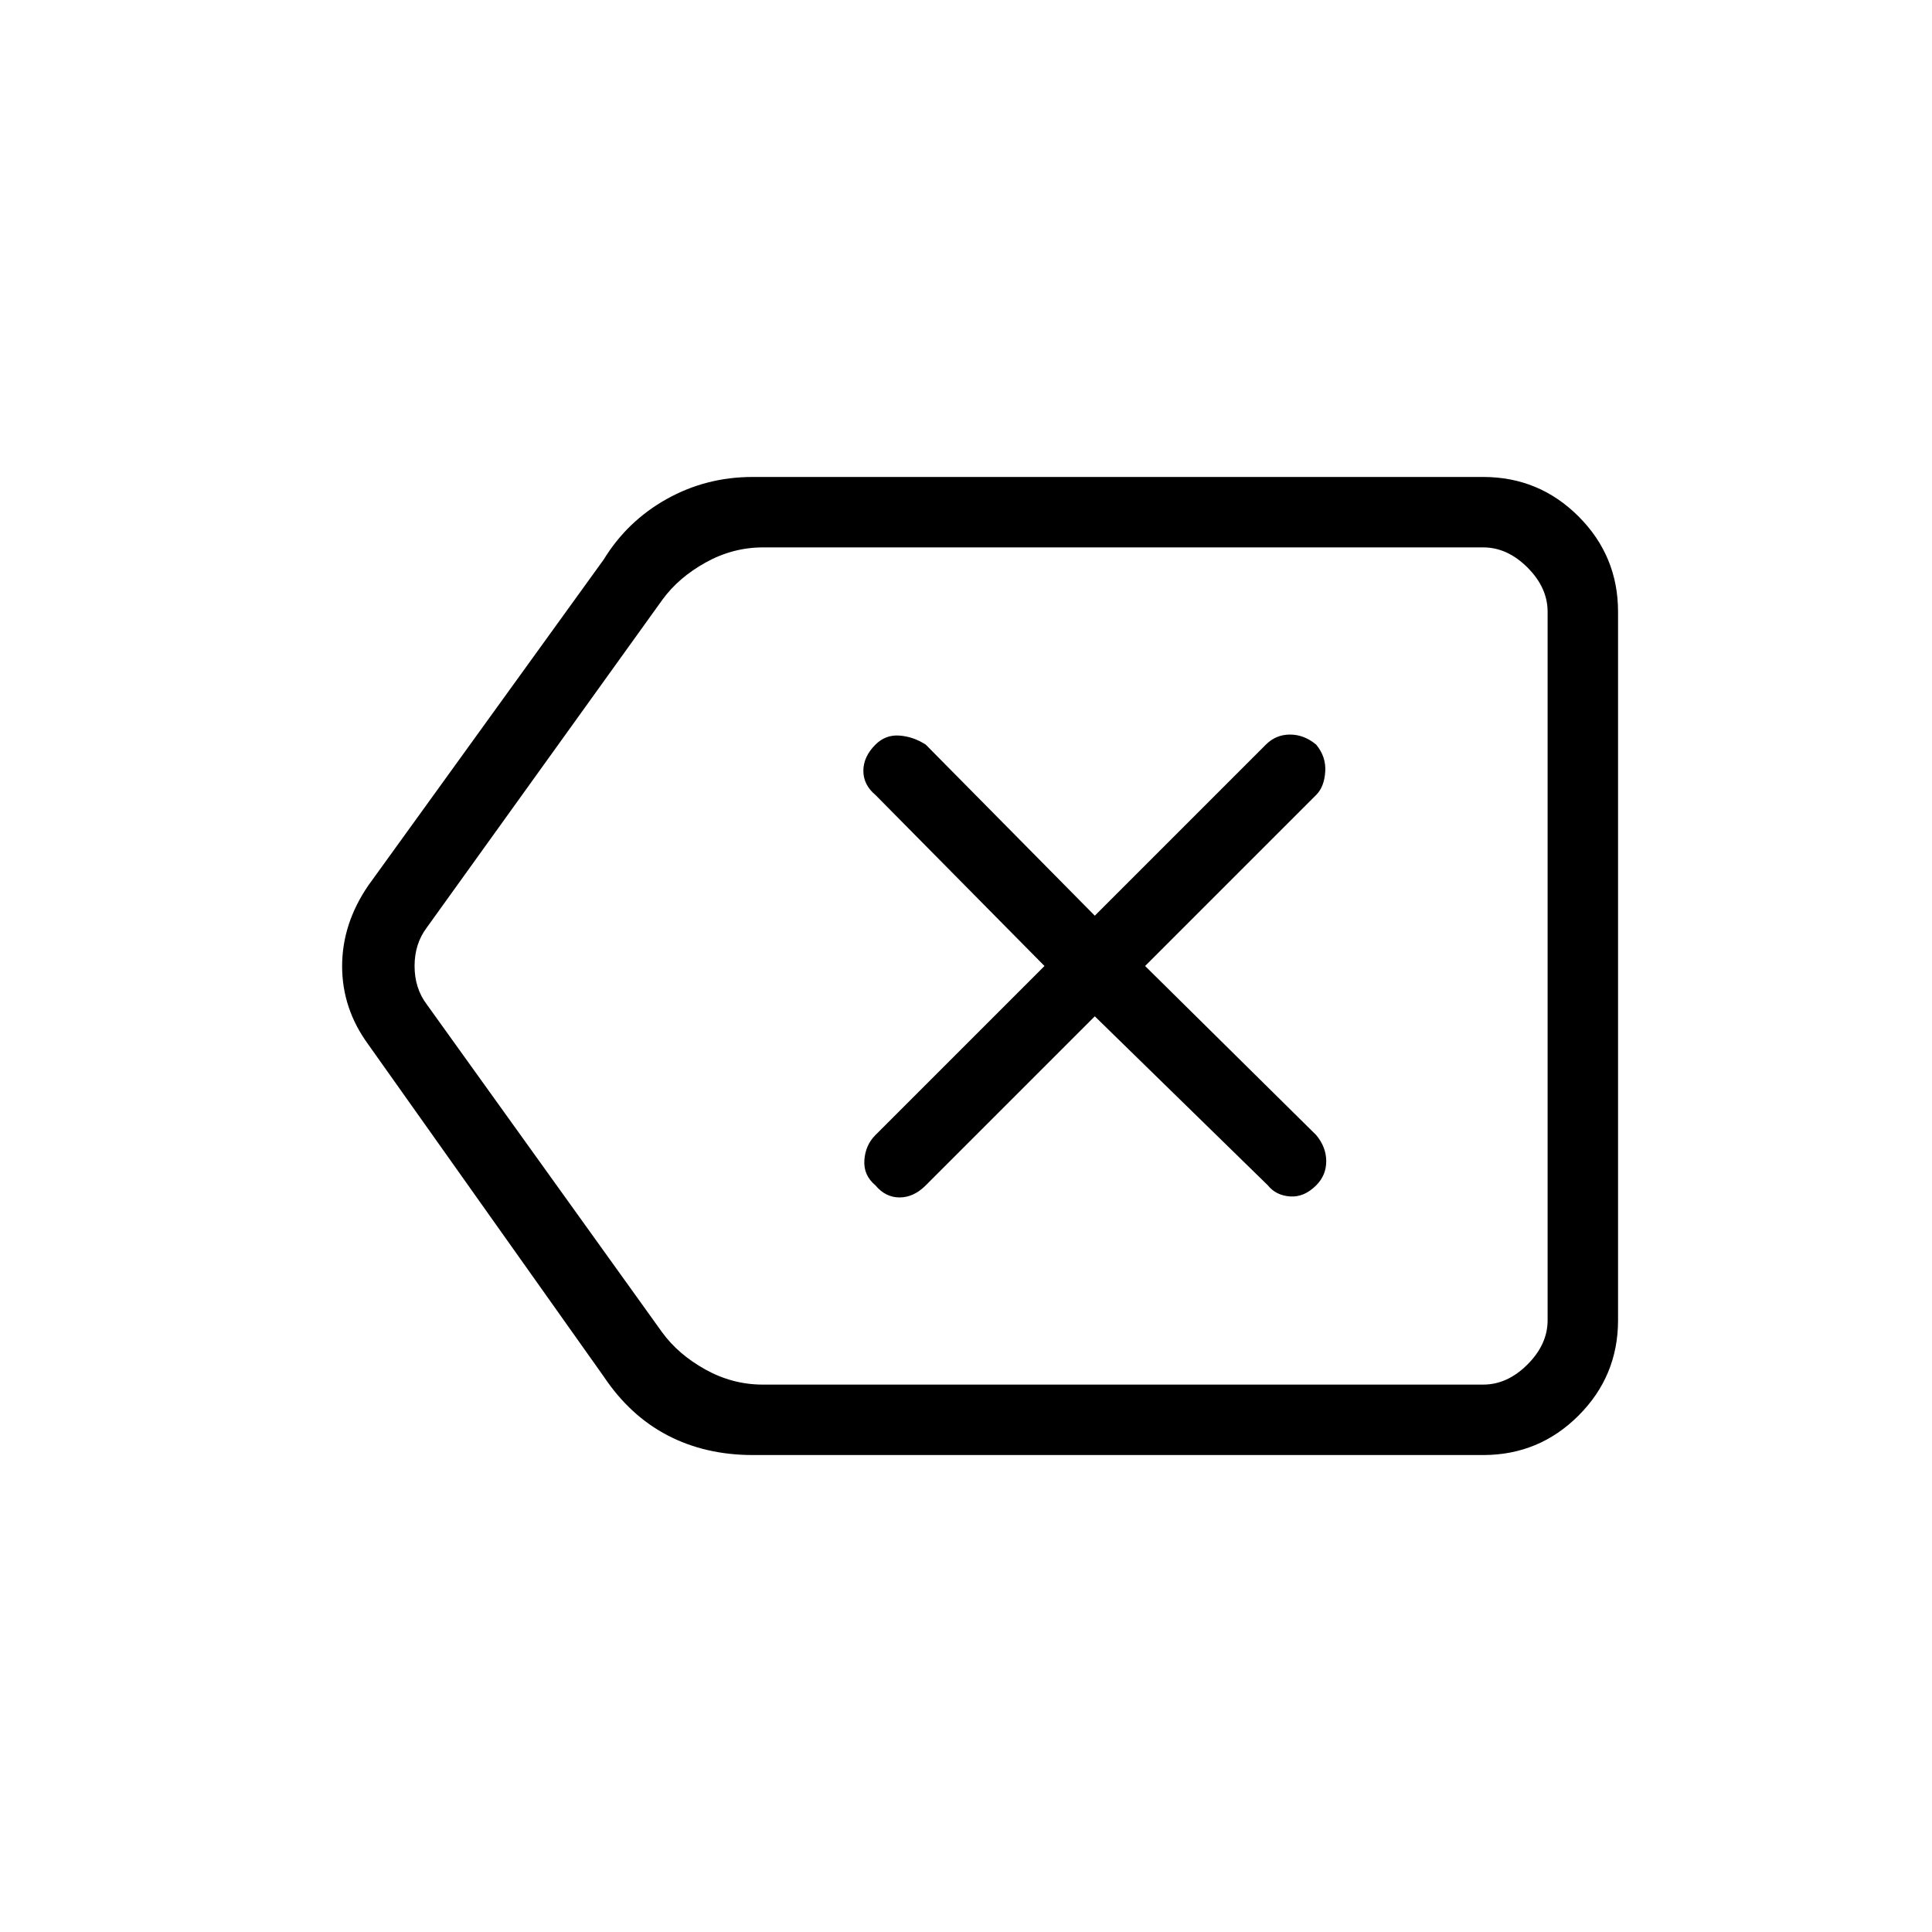 <svg xmlns="http://www.w3.org/2000/svg" height="48" viewBox="0 -960 960 960" width="48"><path d="M374.07-237q-23.57 0-42.32-9.76Q313-256.53 300-276L183-441q-13-17.77-13-38.89Q170-501 183-520l117-162q11.67-19.06 31.27-30.03Q350.88-723 374-723h363q27.75 0 47.38 19.62Q804-683.75 804-656v352q0 27.75-19.62 47.37Q764.75-237 737-237H374.07ZM769-272v-416 416Zm-390 0h358q12 0 22-10t10-22v-352q0-12-10-22t-22-10H379.14q-15 0-28.5 7.5t-21.5 18.5L212-499q-6 8-6 19t6 19l117 163q8 11 21.5 18.5T379-272Zm165-183 86 84q4 5 11 5.5t13-5.5q5-5 5-12t-5-13l-85-84 85-85q4-4 4.5-11.5T654-590q-6-5-13-5t-12 5l-85 85-84-85q-6.2-4-13.1-4.5-6.9-.5-11.9 4.5-6 6-6 13t6 12l84 85-84 84q-5 5-5.5 12.5T435-371q5 6 12 6t13-6l84-84Z"/></svg>